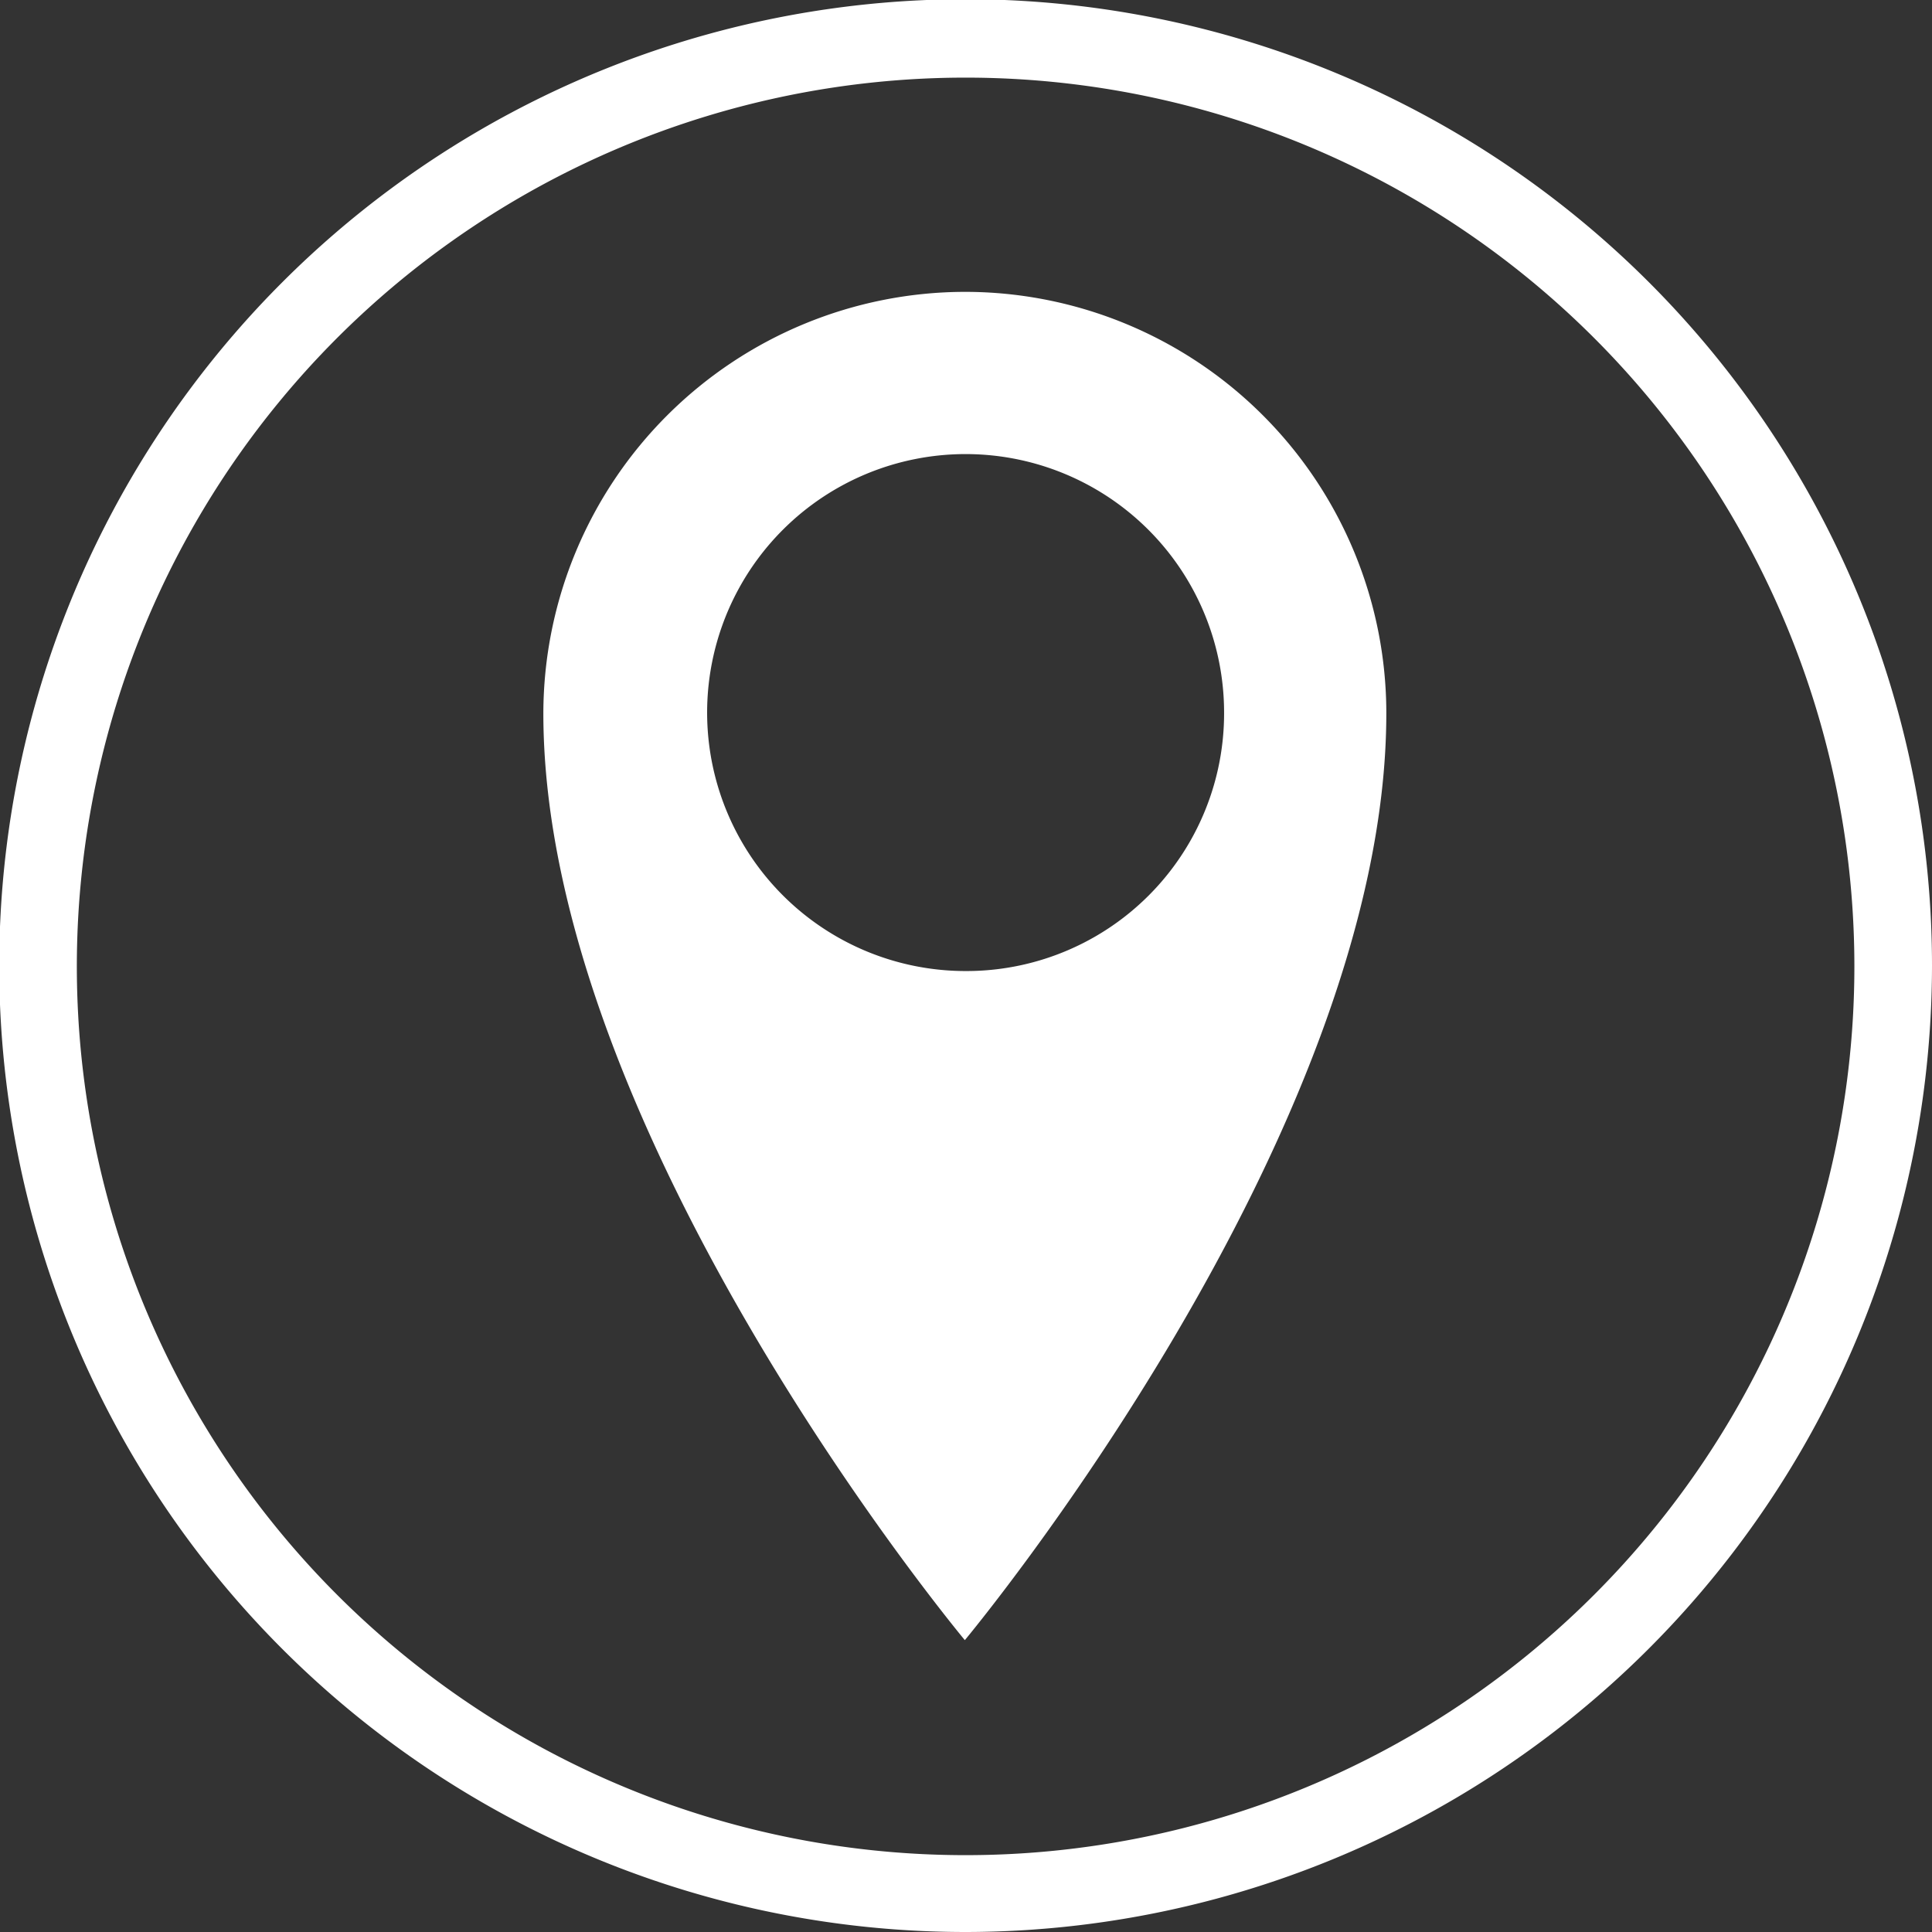 <svg xmlns="http://www.w3.org/2000/svg" viewBox="0 0 24.89 24.89"><rect x="0" y="0" width="24.89" height="24.89" fill="#333333" stroke="none"/><defs><style>.cls-1{fill:#fff;}</style></defs><title>i-ubicacion0</title><g id="Layer_2" data-name="Layer 2"><g id="HOME_copia_2" data-name="HOME copia 2"><path class="cls-1" d="M12.44,3.76A5.44,5.44,0,0,0,7,9.19c0,5.43,5.43,11.94,5.43,11.94s5.43-6.51,5.43-11.94A5.43,5.43,0,0,0,12.44,3.76Zm0,8.75a3.33,3.33,0,1,1,3.33-3.32A3.32,3.32,0,0,1,12.44,12.51Z"/><path class="cls-1" d="M12.44,24.89A12.45,12.45,0,1,1,24.89,12.44,12.46,12.46,0,0,1,12.44,24.89ZM12.44,1A11.45,11.45,0,1,0,23.89,12.44,11.45,11.45,0,0,0,12.44,1Z"/></g></g></svg>